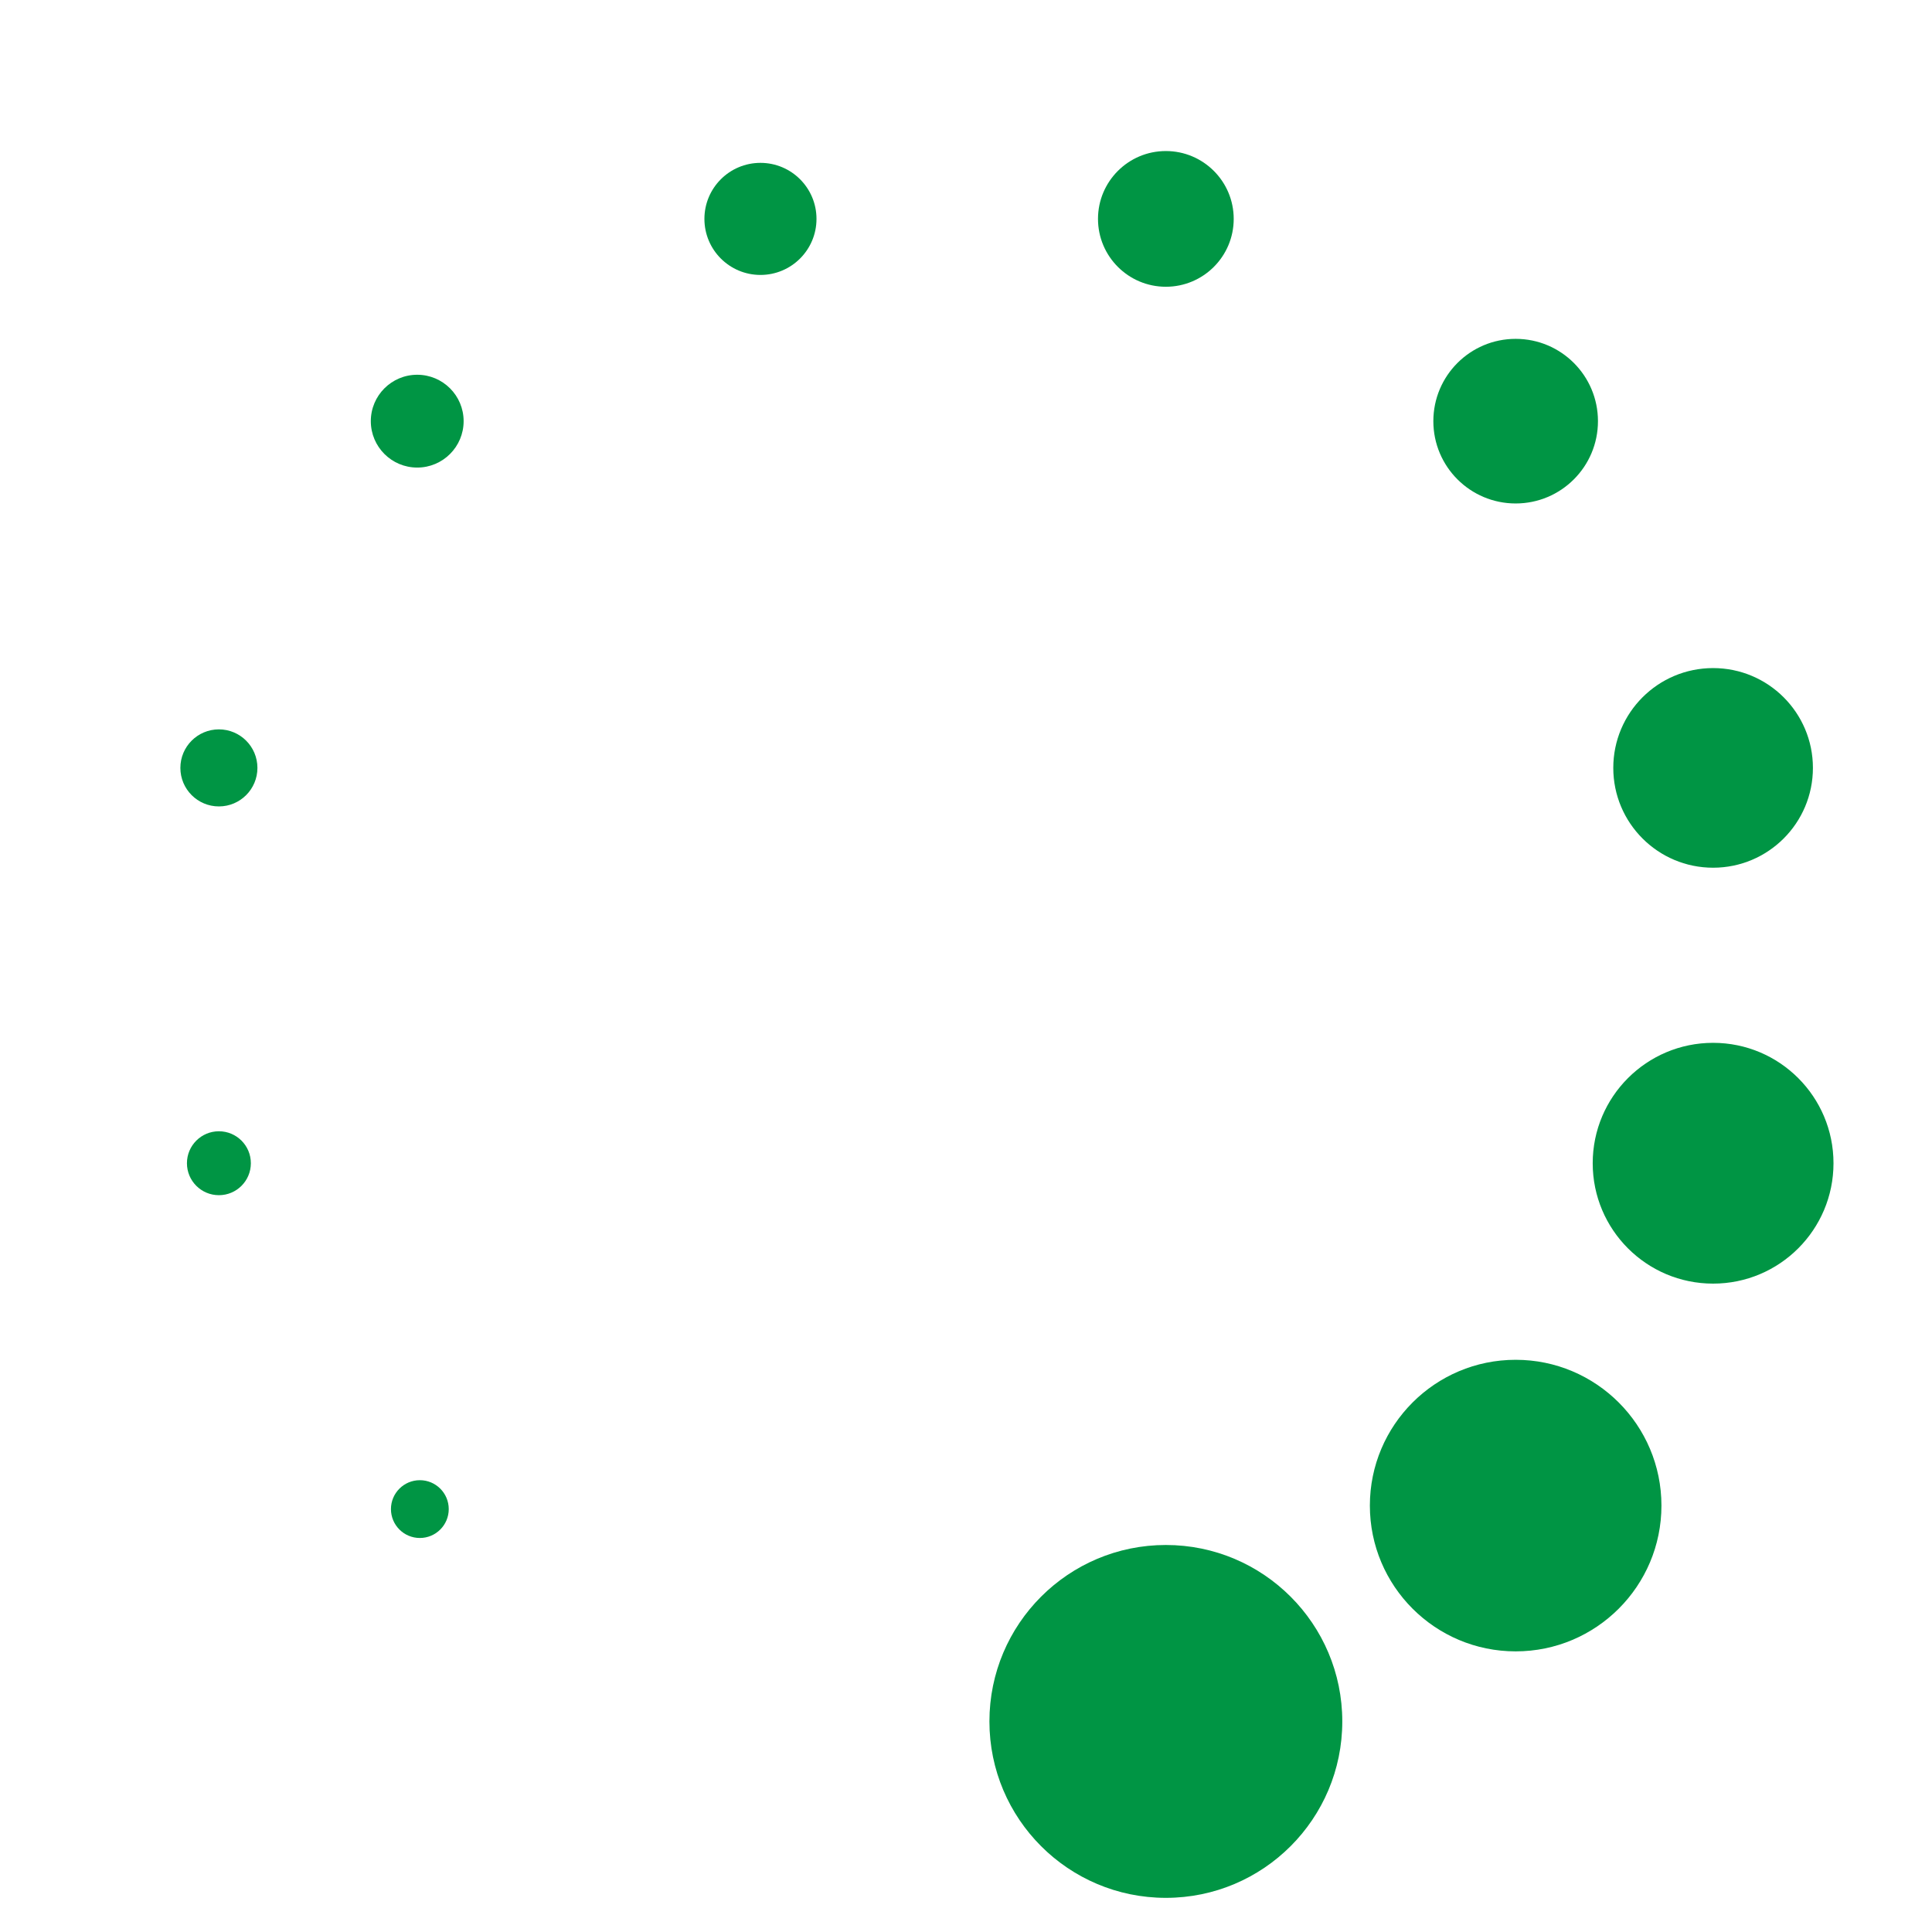 <svg id="レイヤー_1" data-name="レイヤー 1" xmlns="http://www.w3.org/2000/svg" viewBox="0 0 44.13 44.13"><defs><style>.cls-1{fill:#009544;}</style></defs><title>loading</title><circle class="cls-1" cx="9.59" cy="34.47" r="0.66"/><circle class="cls-1" cx="5" cy="26.57" r="0.73"/><circle class="cls-1" cx="5" cy="17.54" r="0.88"/><circle class="cls-1" cx="9.53" cy="9.62" r="1.06"/><circle class="cls-1" cx="17.37" cy="5" r="1.28"/><circle class="cls-1" cx="26.63" cy="5" r="1.55"/><circle class="cls-1" cx="34.62" cy="9.62" r="1.88"/><circle class="cls-1" cx="39.13" cy="17.54" r="2.28"/><circle class="cls-1" cx="39.13" cy="26.57" r="2.75"/><circle class="cls-1" cx="34.62" cy="34.39" r="3.33"/><circle class="cls-1" cx="26.63" cy="39.32" r="4.03"/></svg>